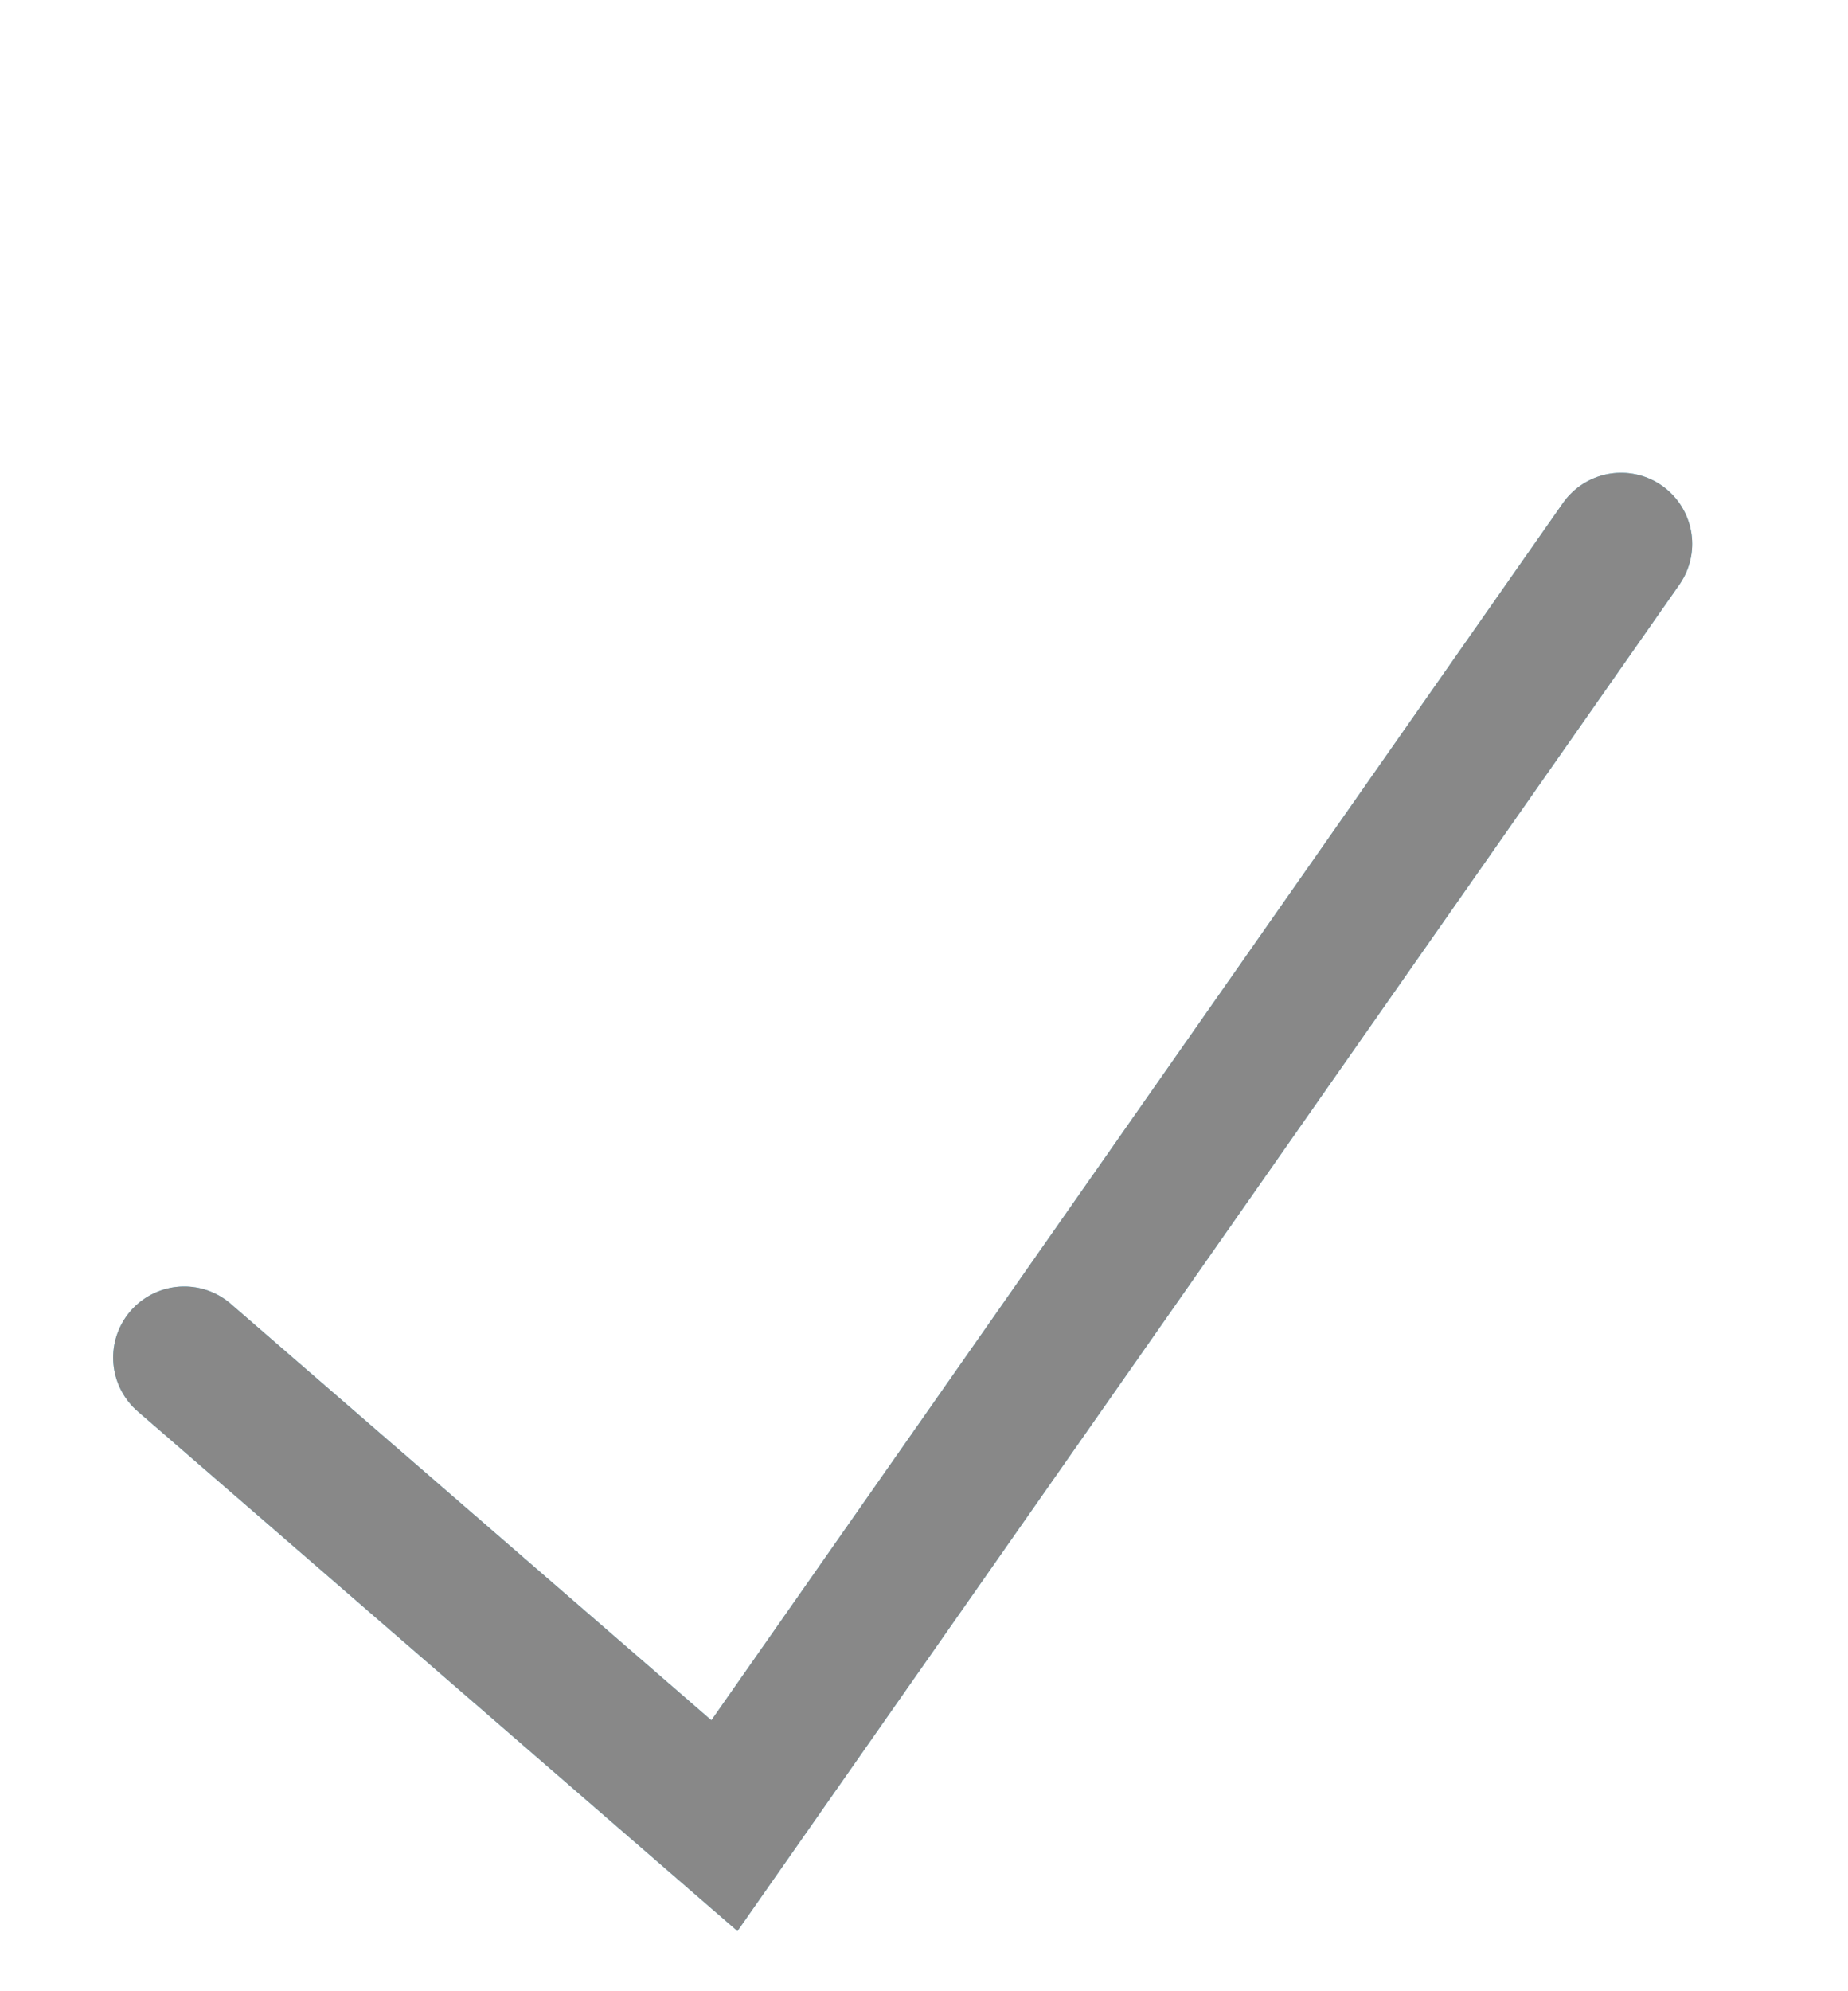 <svg width="13" height="14" viewBox="0 0 13 14" fill="none" xmlns="http://www.w3.org/2000/svg">
<path d="M11.404 3.824L5.096 12.836L1.296 9.545" stroke="#61CEF7" stroke-linecap="round"/>
<path d="M11.404 3.824L5.096 12.836L1.296 9.545" stroke="#888888" stroke-linecap="round"/>
</svg>
